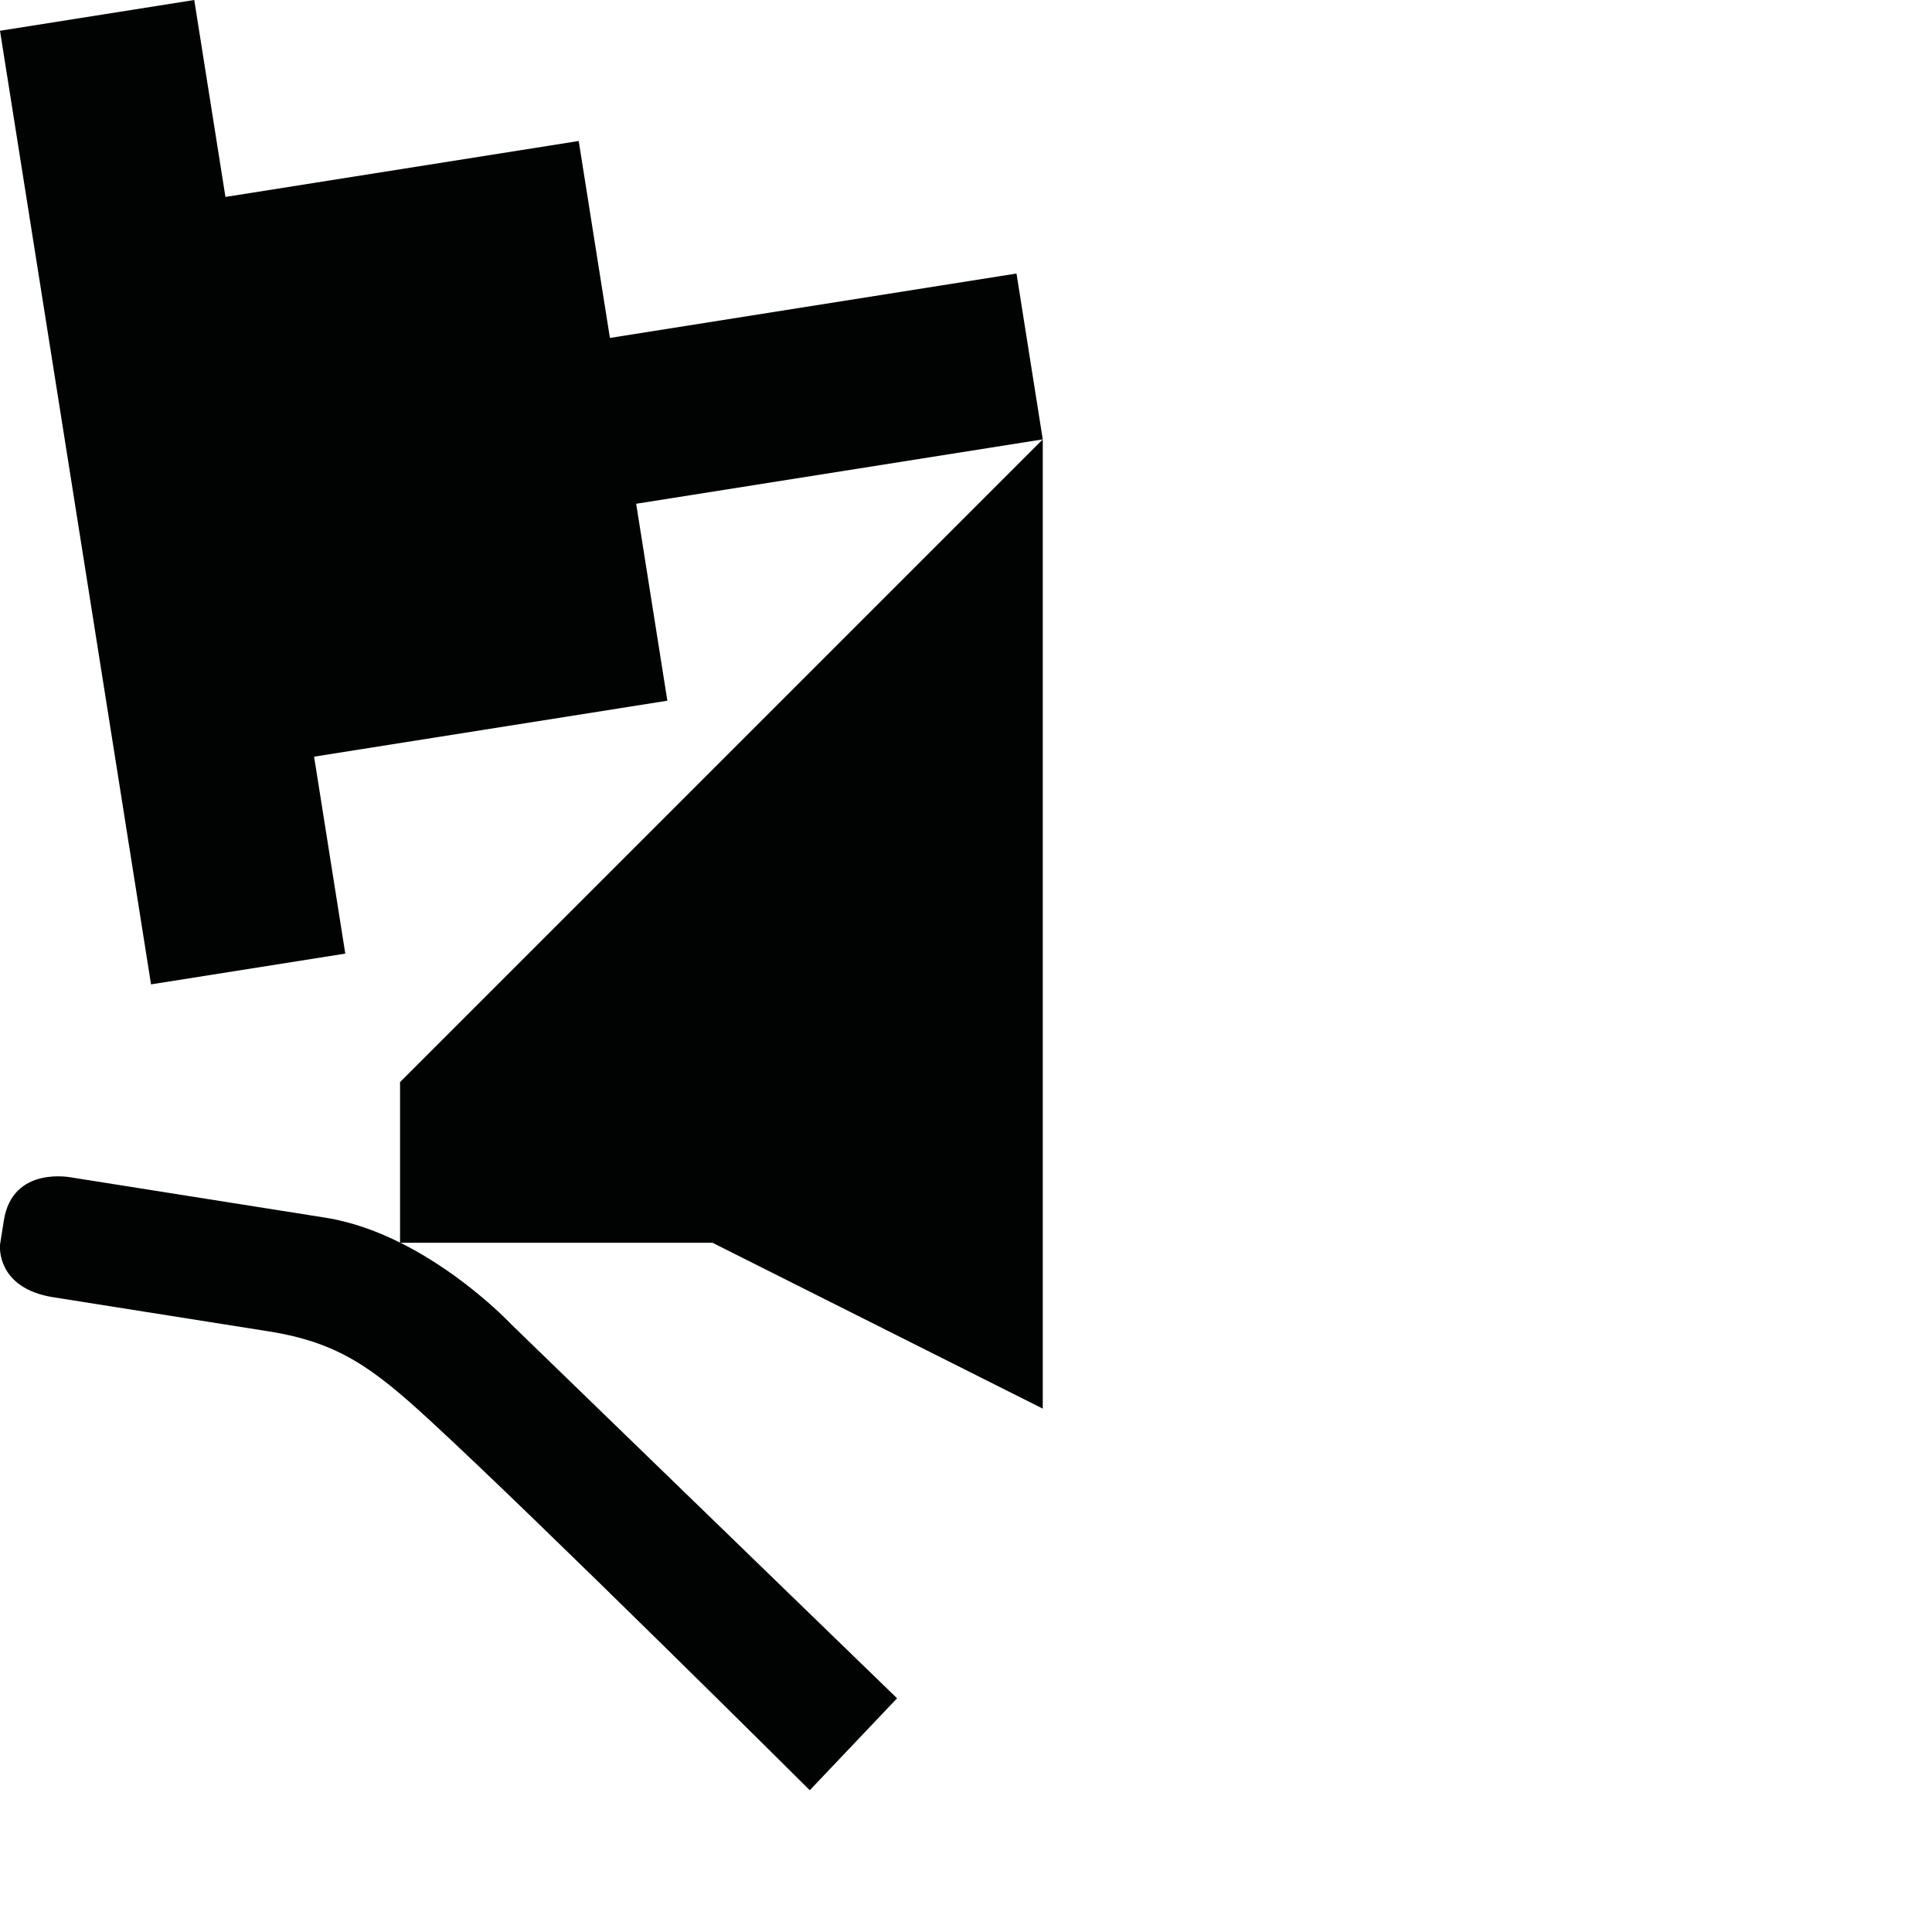 <?xml version="1.0" encoding="utf-8"?>
<!-- Generator: Adobe Illustrator 16.0.0, SVG Export Plug-In . SVG Version: 6.00 Build 0)  -->
<!DOCTYPE svg PUBLIC "-//W3C//DTD SVG 1.1//EN" "http://www.w3.org/Graphics/SVG/1.1/DTD/svg11.dtd">
<svg version="1.1" id="Calque_1" xmlns="http://www.w3.org/2000/svg" xmlns:xlink="http://www.w3.org/1999/xlink" x="0px" y="0px"
	 width="1190.551px" height="1190.551px" viewBox="0 0 1190.551 1190.551" enable-background="new 0 0 1190.551 1190.551"
	 xml:space="preserve">
<g>
	<polygon fill="#010202" points="375.841,208.24 356.619,86.882 138.927,121.36 119.705,0 0,18.96 93.072,606.595 212.777,587.636 
		193.555,466.276 411.248,431.797 392.027,310.436 642.58,270.753 626.393,168.556 	"/>
	<path fill="#010202" d="M642.58,868.034V270.753l-396.059,396.06v98.905c-14.167-7.05-29.772-12.779-46.064-15.359l-156.32-24.759
		c0,0-36.373-7.573-41.759,26.428L0,767.042c0,0-2.872,26.705,32.897,32.37c0,0,99.972,15.834,132.411,20.972
		c43.274,6.854,64.349,22.419,99.957,55.216c67.346,62.027,233.74,227.589,233.74,227.589l53.789-56.663L314.99,816.027
		c0,0-28.393-30.31-68.25-50.202h192.318L642.58,868.034z"/>
</g>
</svg>
